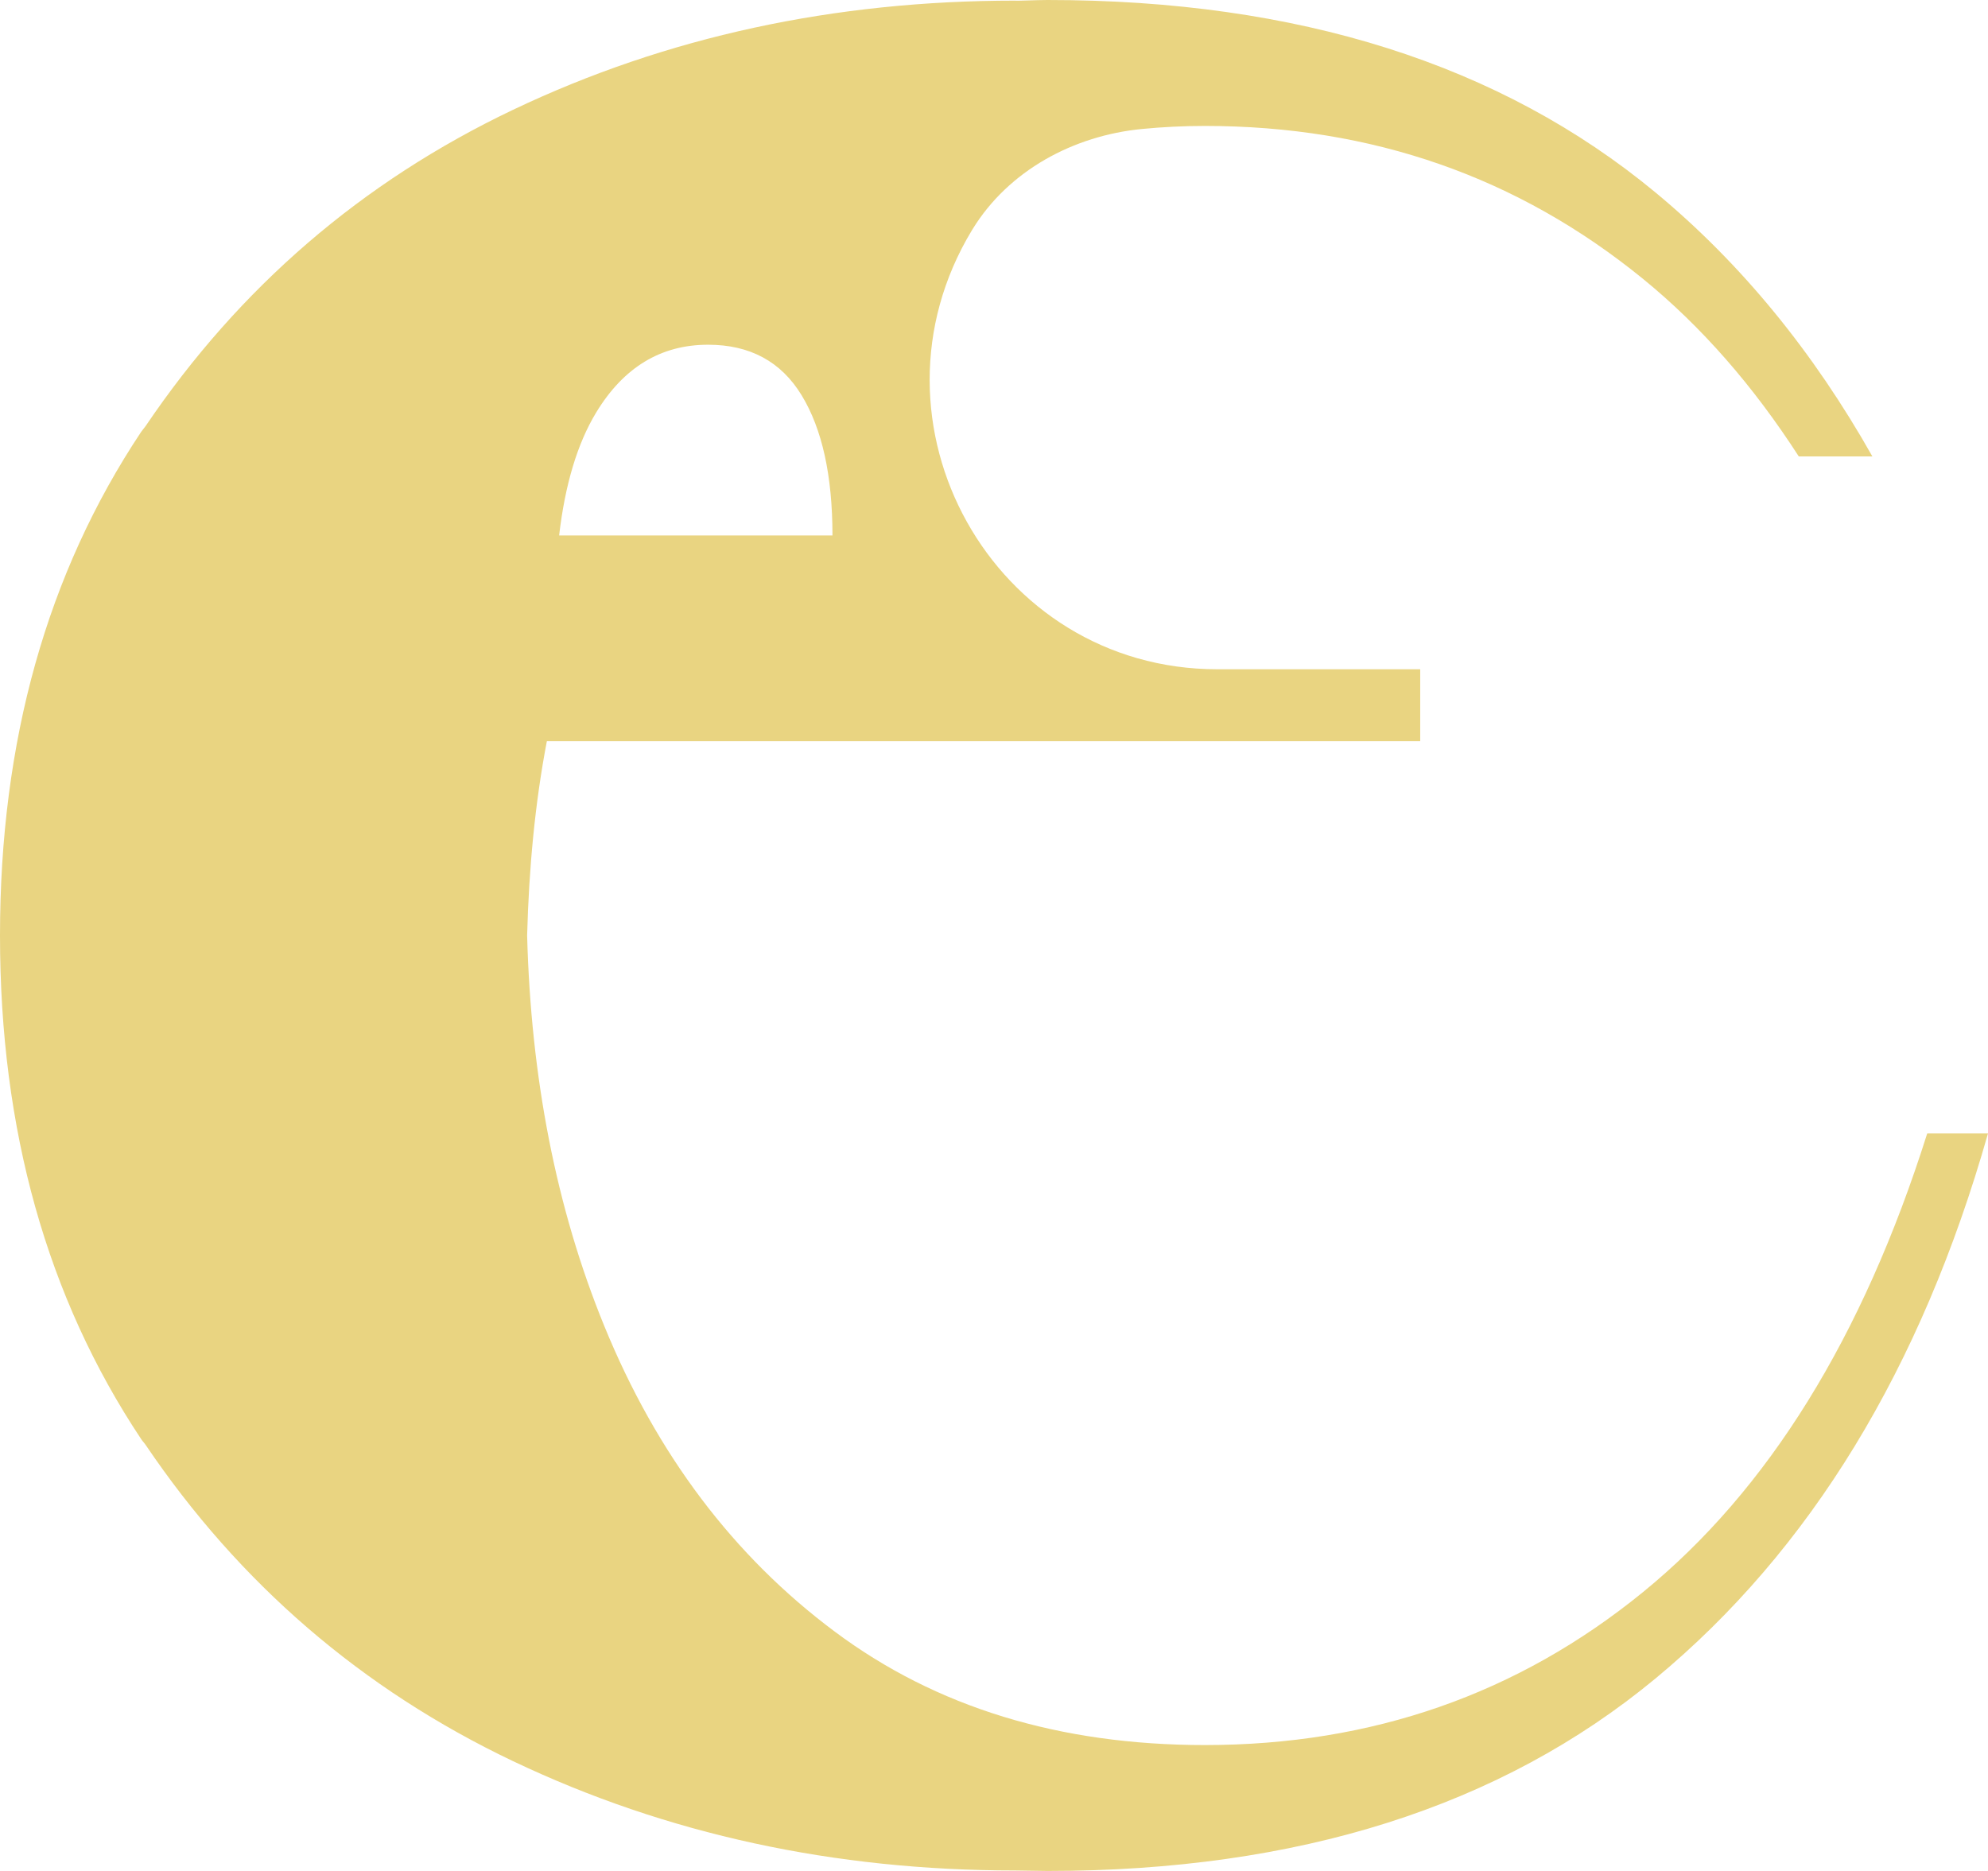 <?xml version="1.0" encoding="utf-8"?>
<!-- Generator: Adobe Illustrator 24.0.3, SVG Export Plug-In . SVG Version: 6.00 Build 0)  -->
<svg version="1.1" id="Layer_1" xmlns="http://www.w3.org/2000/svg" xmlns:xlink="http://www.w3.org/1999/xlink" x="0px" y="0px"
	 viewBox="0 0 51 48" style="enable-background:new 0 0 51 48;" xml:space="preserve">
<style type="text/css">
	.st0{fill:#E9D481;}
	.st1{fill:#E9D481;}
	.st2{fill:#E9D481;}
</style>
<g>
	<path class="st0" d="M42.148,40.847c-3.21,2.617-6.956,3.923-11.237,3.923c-3.73,0-6.895-0.969-9.493-2.908
		c-2.6-1.938-4.572-4.553-5.917-7.846c-1.24-3.033-1.881-6.381-1.978-10.016c0.046-1.726,0.202-3.394,0.506-4.985h22.405V17.17
		h-5.209c-5.744,0-9.276-6.323-6.292-11.262c0.005-0.009,0.011-0.018,0.016-0.026c0.927-1.51,2.592-2.403,4.348-2.573
		c0.524-0.051,1.062-0.078,1.615-0.078c4.28,0,8.026,1.306,11.237,3.923c1.506,1.227,2.834,2.753,3.997,4.556h1.888
		c-1.51-2.675-3.356-4.943-5.564-6.772C38.494,1.647,33.296,0,26.876,0c-0.282,0-0.826,0.026-0.826,0.016
		c-4.648,0-8.943,0.923-12.887,2.8c-3.886,1.851-7.024,4.561-9.426,8.113c-0.035,0.052-0.079,0.096-0.114,0.148
		C1.207,14.707,0,19.016,0,24v0c0,0,0,0,0,0c0,4.984,1.207,9.293,3.623,12.923c0.035,0.053,0.079,0.096,0.114,0.148
		c2.402,3.552,5.539,6.262,9.426,8.113c3.944,1.876,8.239,2.804,12.887,2.804C26.092,47.985,26.594,48,26.876,48
		c6.42,0,11.618-1.647,15.594-4.938c3.974-3.291,6.817-7.953,8.53-13.984h-1.559C47.79,34.309,45.359,38.231,42.148,40.847z
		 M15.294,10.583c0.703-1.159,1.659-1.739,2.87-1.739c1.074,0,1.874,0.432,2.401,1.297c0.527,0.865,0.791,2.063,0.791,3.596h-7.012
		C14.495,12.439,14.809,11.384,15.294,10.583z"/>
</g>
</svg>
